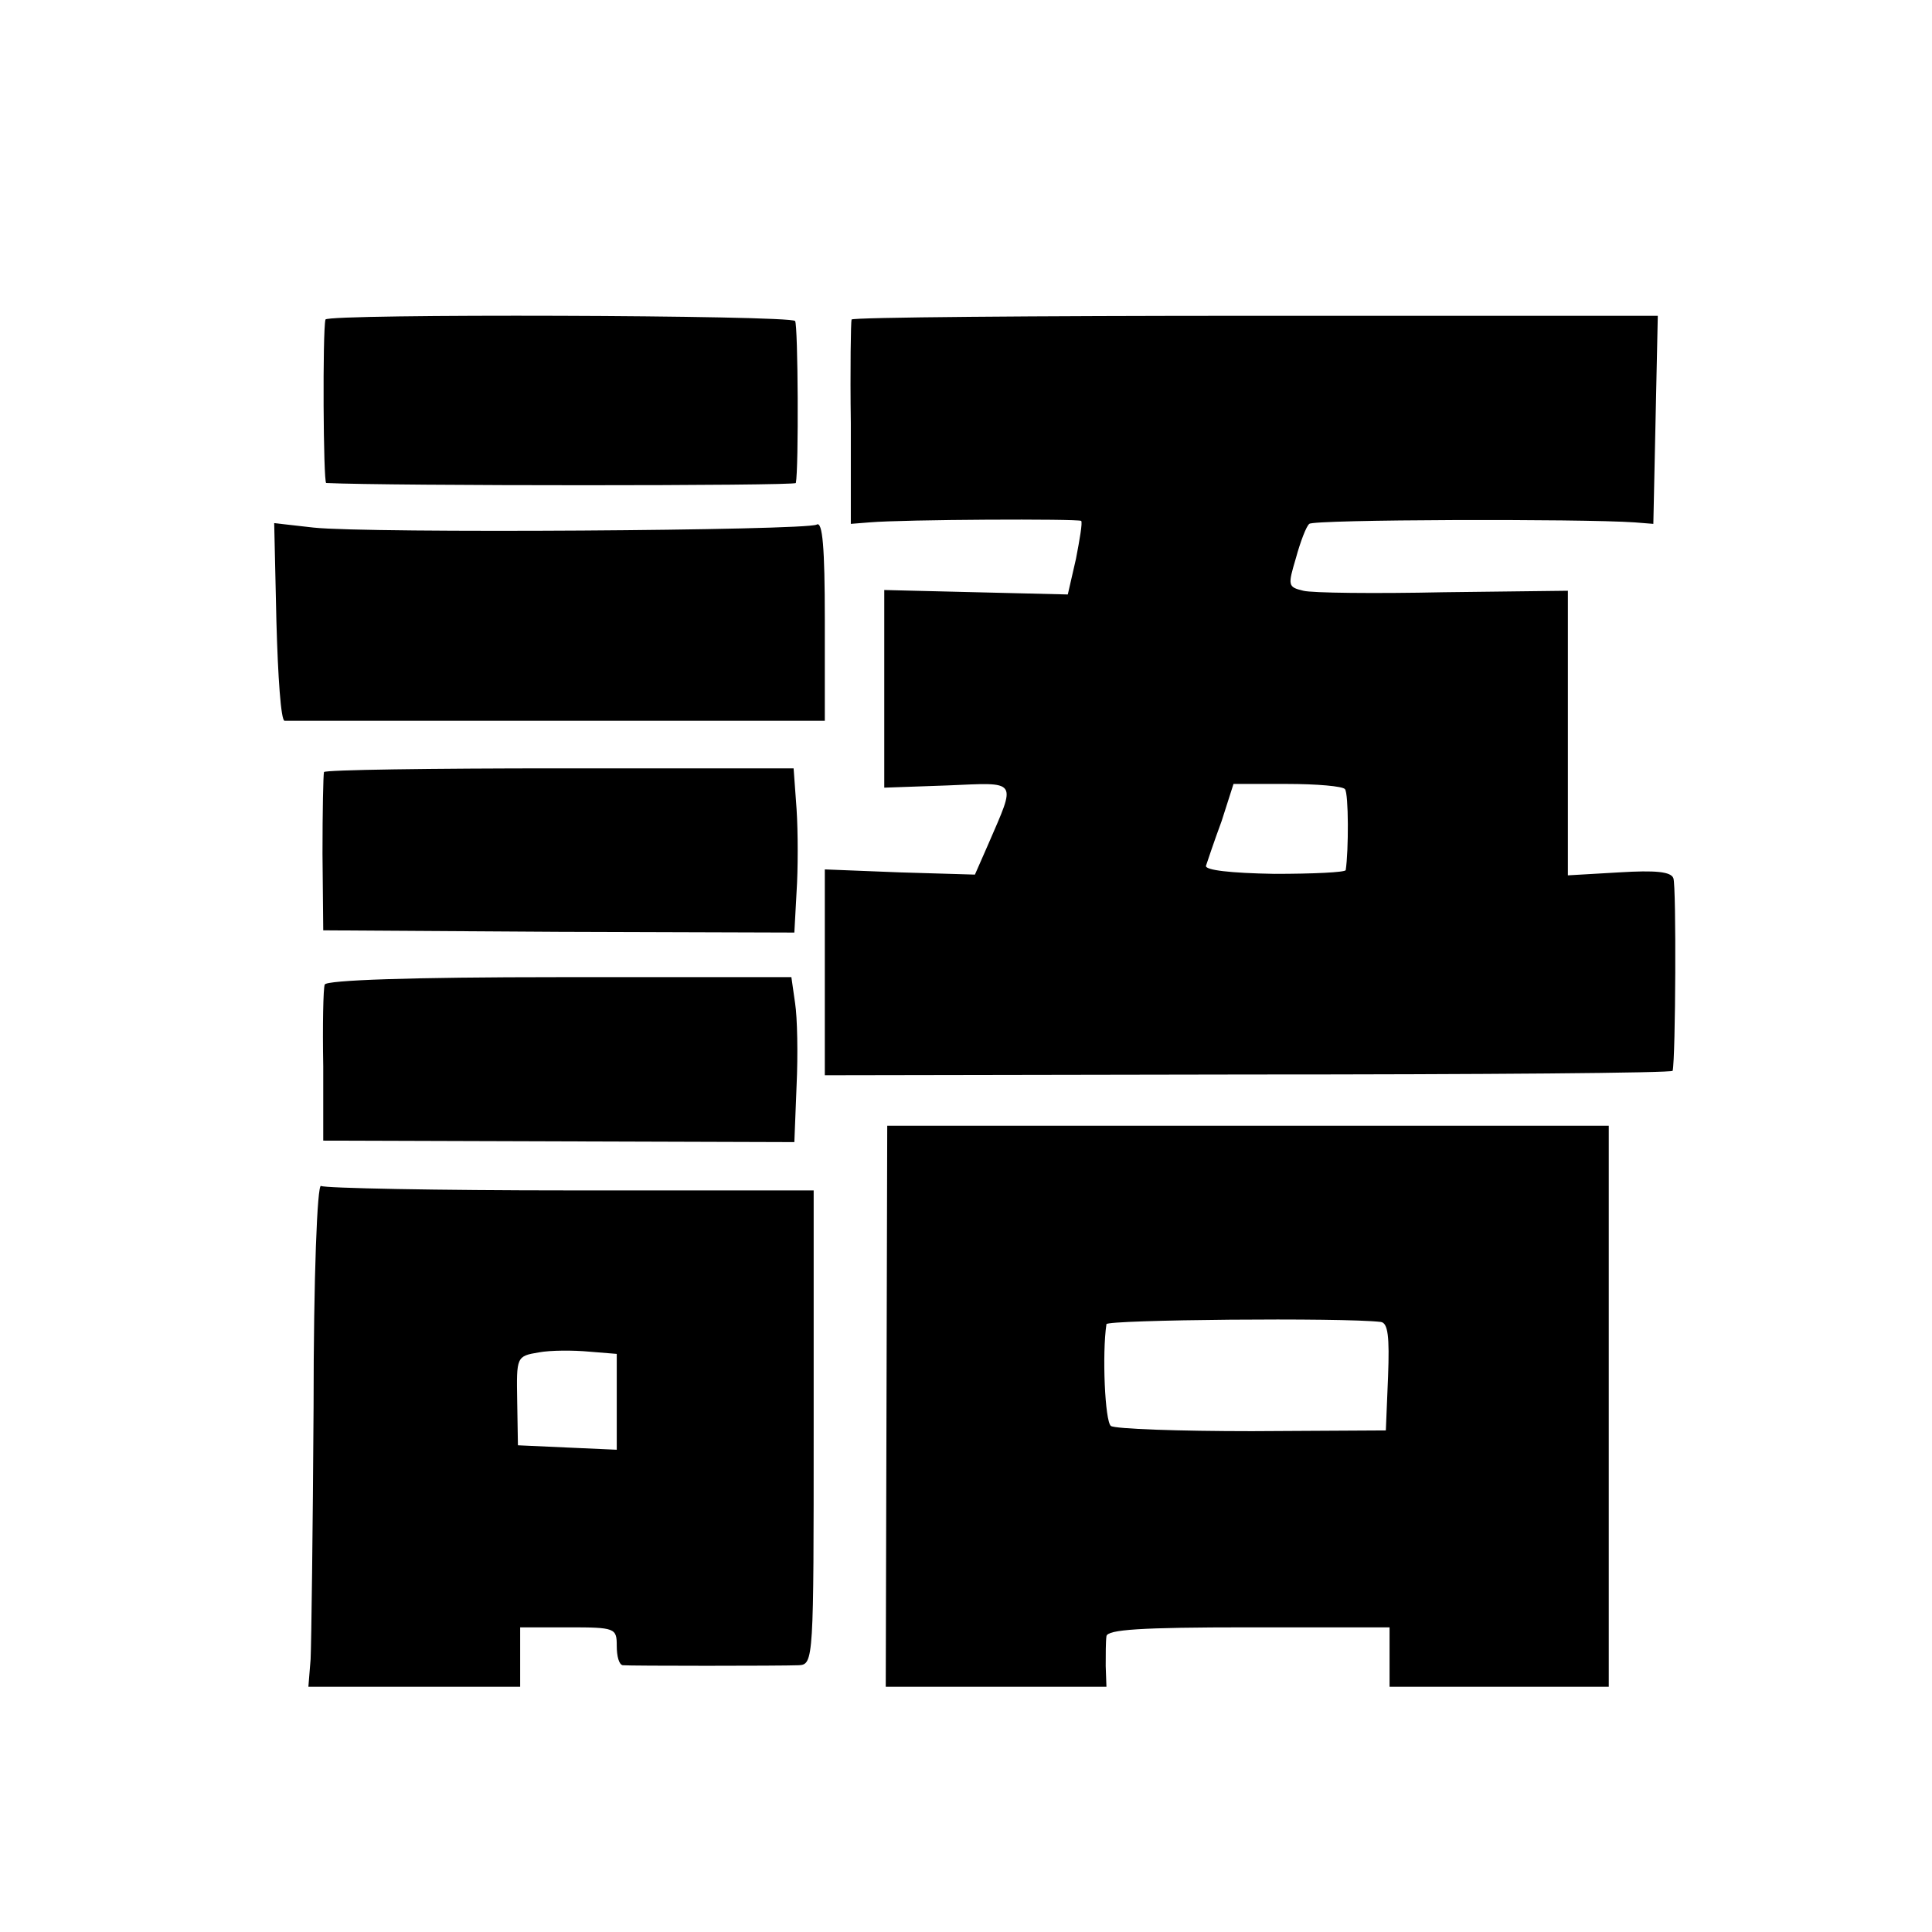 <?xml version="1.0" standalone="no"?>
<!DOCTYPE svg PUBLIC "-//W3C//DTD SVG 20010904//EN"
 "http://www.w3.org/TR/2001/REC-SVG-20010904/DTD/svg10.dtd">
<svg version="1.0" xmlns="http://www.w3.org/2000/svg"
 width="260pt" height="260pt" viewBox="0 0 260 260"
 preserveAspectRatio="xMidYMid meet">
<g transform="translate(0,260) scale(0.1,-0.1)"
fill="#000000" stroke="none">
<path d="M438 2170 c-4 -15 -3 -220 1 -220 83 -4 631 -4 632 0 4 19 3 213 -1
218 -6 8 -629 10 -632 2z"/>
<path d="M1146 2170 c-1 -3 -2 -66 -1 -140 l0 -135 25 2 c46 4 281 5 285 2 2
-2 -2 -25 -7 -51 l-11 -48 -124 3 -123 3 0 -133 0 -133 85 3 c96 4 93 9 55
-79 l-18 -41 -101 3 -101 4 0 -138 0 -139 570 1 c314 0 571 2 571 5 4 18 5
248 1 259 -3 9 -24 11 -73 8 l-69 -4 0 192 0 191 -167 -2 c-93 -2 -178 -1
-189 2 -21 5 -21 7 -10 44 6 22 14 43 18 46 5 6 366 7 438 2 l25 -2 3 140 3
140 -542 0 c-297 0 -542 -2 -543 -5z m664 -632 c5 -6 5 -83 1 -109 -1 -3 -44
-5 -96 -5 -59 1 -94 5 -92 11 2 6 11 33 21 60 l16 50 72 0 c40 0 75 -3 78 -7z"/>
<path d="M372 1763 c2 -73 6 -133 11 -133 4 0 169 0 367 0 l360 0 0 136 c0 97
-3 133 -11 128 -14 -8 -603 -12 -677 -4 l-53 6 3 -133z"/>
<path d="M436 1561 c-1 -4 -2 -53 -2 -110 l1 -103 317 -2 317 -1 3 55 c2 30 2
80 0 111 l-4 55 -314 0 c-174 0 -316 -2 -318 -5z"/>
<path d="M437 1275 c-2 -5 -3 -55 -2 -110 l0 -100 317 -1 317 -1 3 76 c2 42 1
92 -2 111 l-5 35 -312 0 c-200 0 -314 -4 -316 -10z"/>
<path d="M1193 708 l-1 -378 148 0 149 0 -1 28 c0 15 0 33 1 40 1 9 46 12 191
12 l190 0 0 -40 0 -40 148 0 147 0 0 378 0 377 -485 0 -486 0 -1 -377z m665
113 c10 -1 12 -20 10 -73 l-3 -73 -180 -1 c-99 0 -184 3 -190 7 -8 6 -12 97
-6 137 1 6 319 9 369 3z"/>
<path d="M422 707 c-1 -166 -3 -319 -4 -340 l-3 -37 142 0 143 0 0 40 0 40 65
0 c63 0 65 -1 65 -25 0 -14 3 -25 8 -26 10 -1 212 -1 237 0 20 1 20 8 20 320
l0 319 -327 0 c-180 0 -331 3 -336 6 -5 3 -10 -121 -10 -297z m408 6 l0 -64
-67 3 -66 3 -1 60 c-1 59 -1 60 29 65 16 3 47 3 68 1 l37 -3 0 -65z"/>
</g>
</svg>
